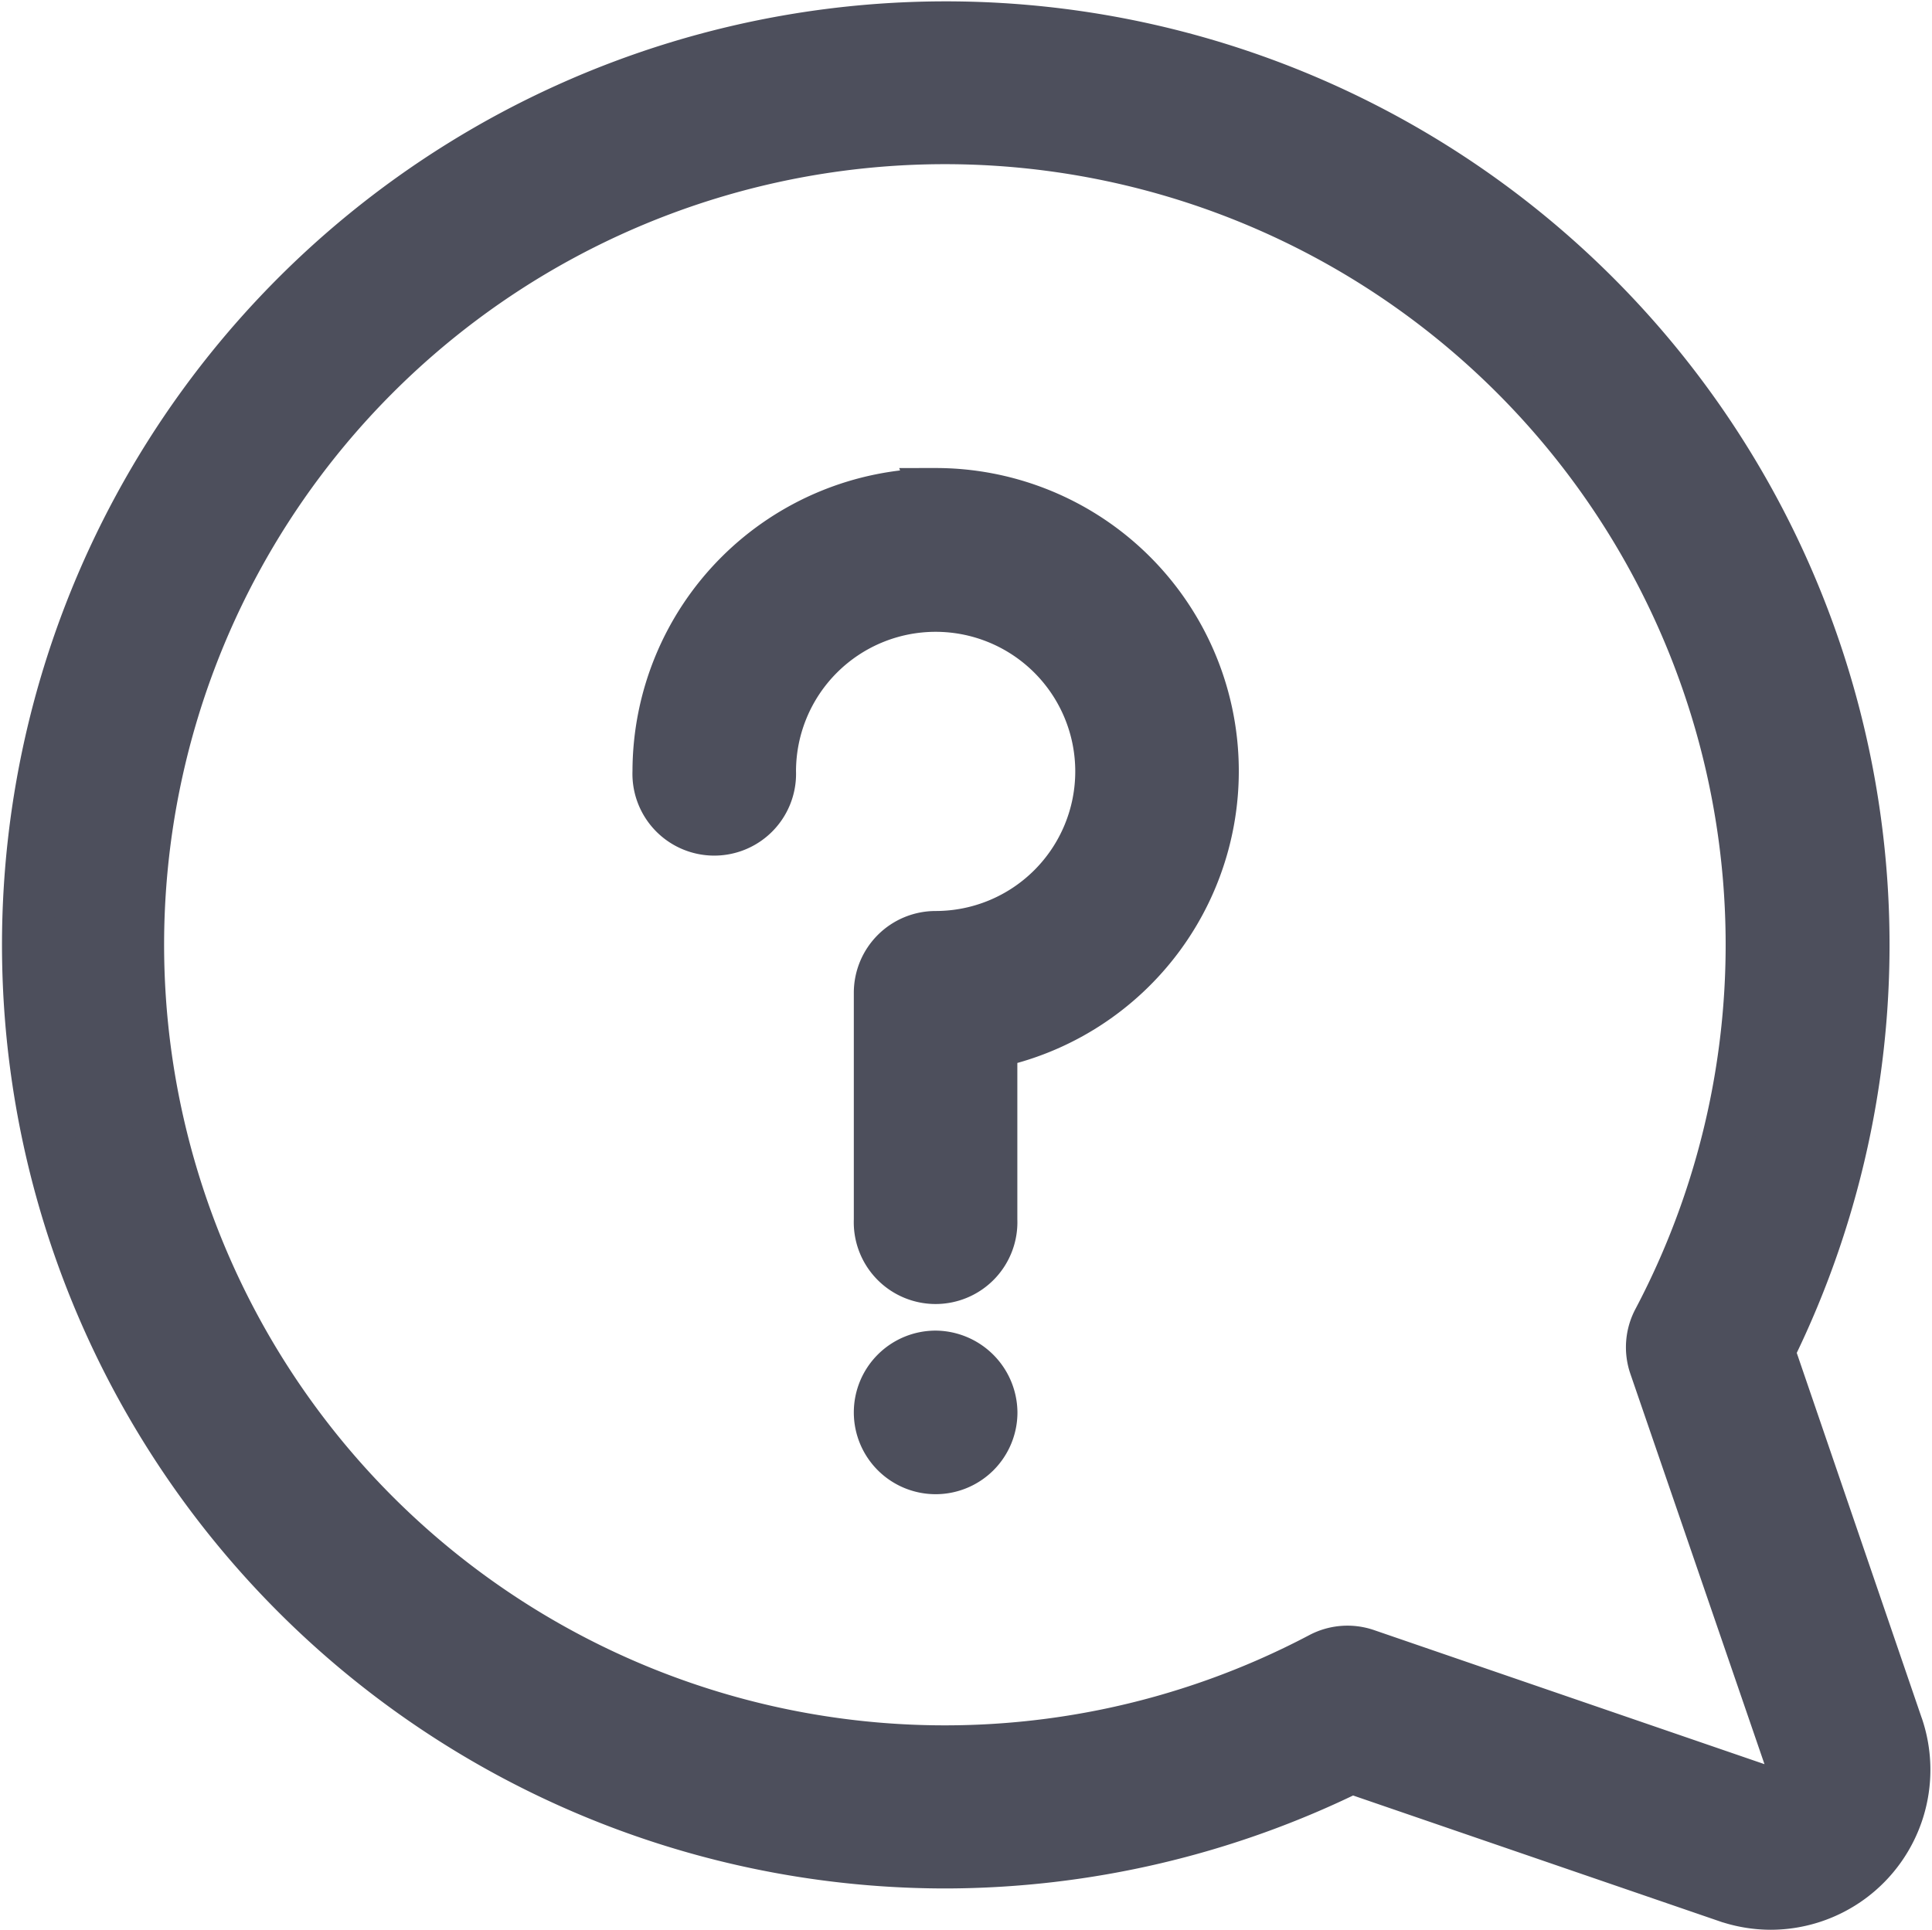 <svg xmlns="http://www.w3.org/2000/svg" width="18.514" height="18.501" viewBox="0 0 18.514 18.501"><defs><style>.a{fill:#4d4f5c;stroke:#4d4f5c;stroke-width:0.5px;}</style></defs><g transform="translate(0.248 0.251)"><g transform="translate(0.003 0)"><g transform="translate(0 0)"><path class="a" d="M17.932,16.3,16.7,12.7A8.794,8.794,0,1,0,8.8,17.6h.014a8.83,8.83,0,0,0,3.888-.911l3.6,1.236a1.292,1.292,0,0,0,.42.071,1.283,1.283,0,0,0,1.209-1.7Zm-1.061.568a.206.206,0,0,1-.222.051l-3.811-1.309a.534.534,0,0,0-.423.033,7.732,7.732,0,1,1,3.23-3.23.534.534,0,0,0-.033.423l1.309,3.811A.206.206,0,0,1,16.872,16.869Z" transform="translate(-0.003 0)"/></g></g><g transform="translate(8.184 12.753)"><path class="a" d="M233.253,362.748a.534.534,0,1,0,.534.534A.54.54,0,0,0,233.253,362.748Z" transform="translate(-232.719 -362.748)"/></g><g transform="translate(6.063 4.488)"><path class="a" d="M175.05,127.674a2.658,2.658,0,0,0-2.655,2.655.534.534,0,1,0,1.067,0,1.588,1.588,0,1,1,1.588,1.588.534.534,0,0,0-.534.534v2.176a.534.534,0,1,0,1.067,0v-1.7a2.655,2.655,0,0,0-.534-5.256Z" transform="translate(-172.395 -127.674)"/></g></g></svg>